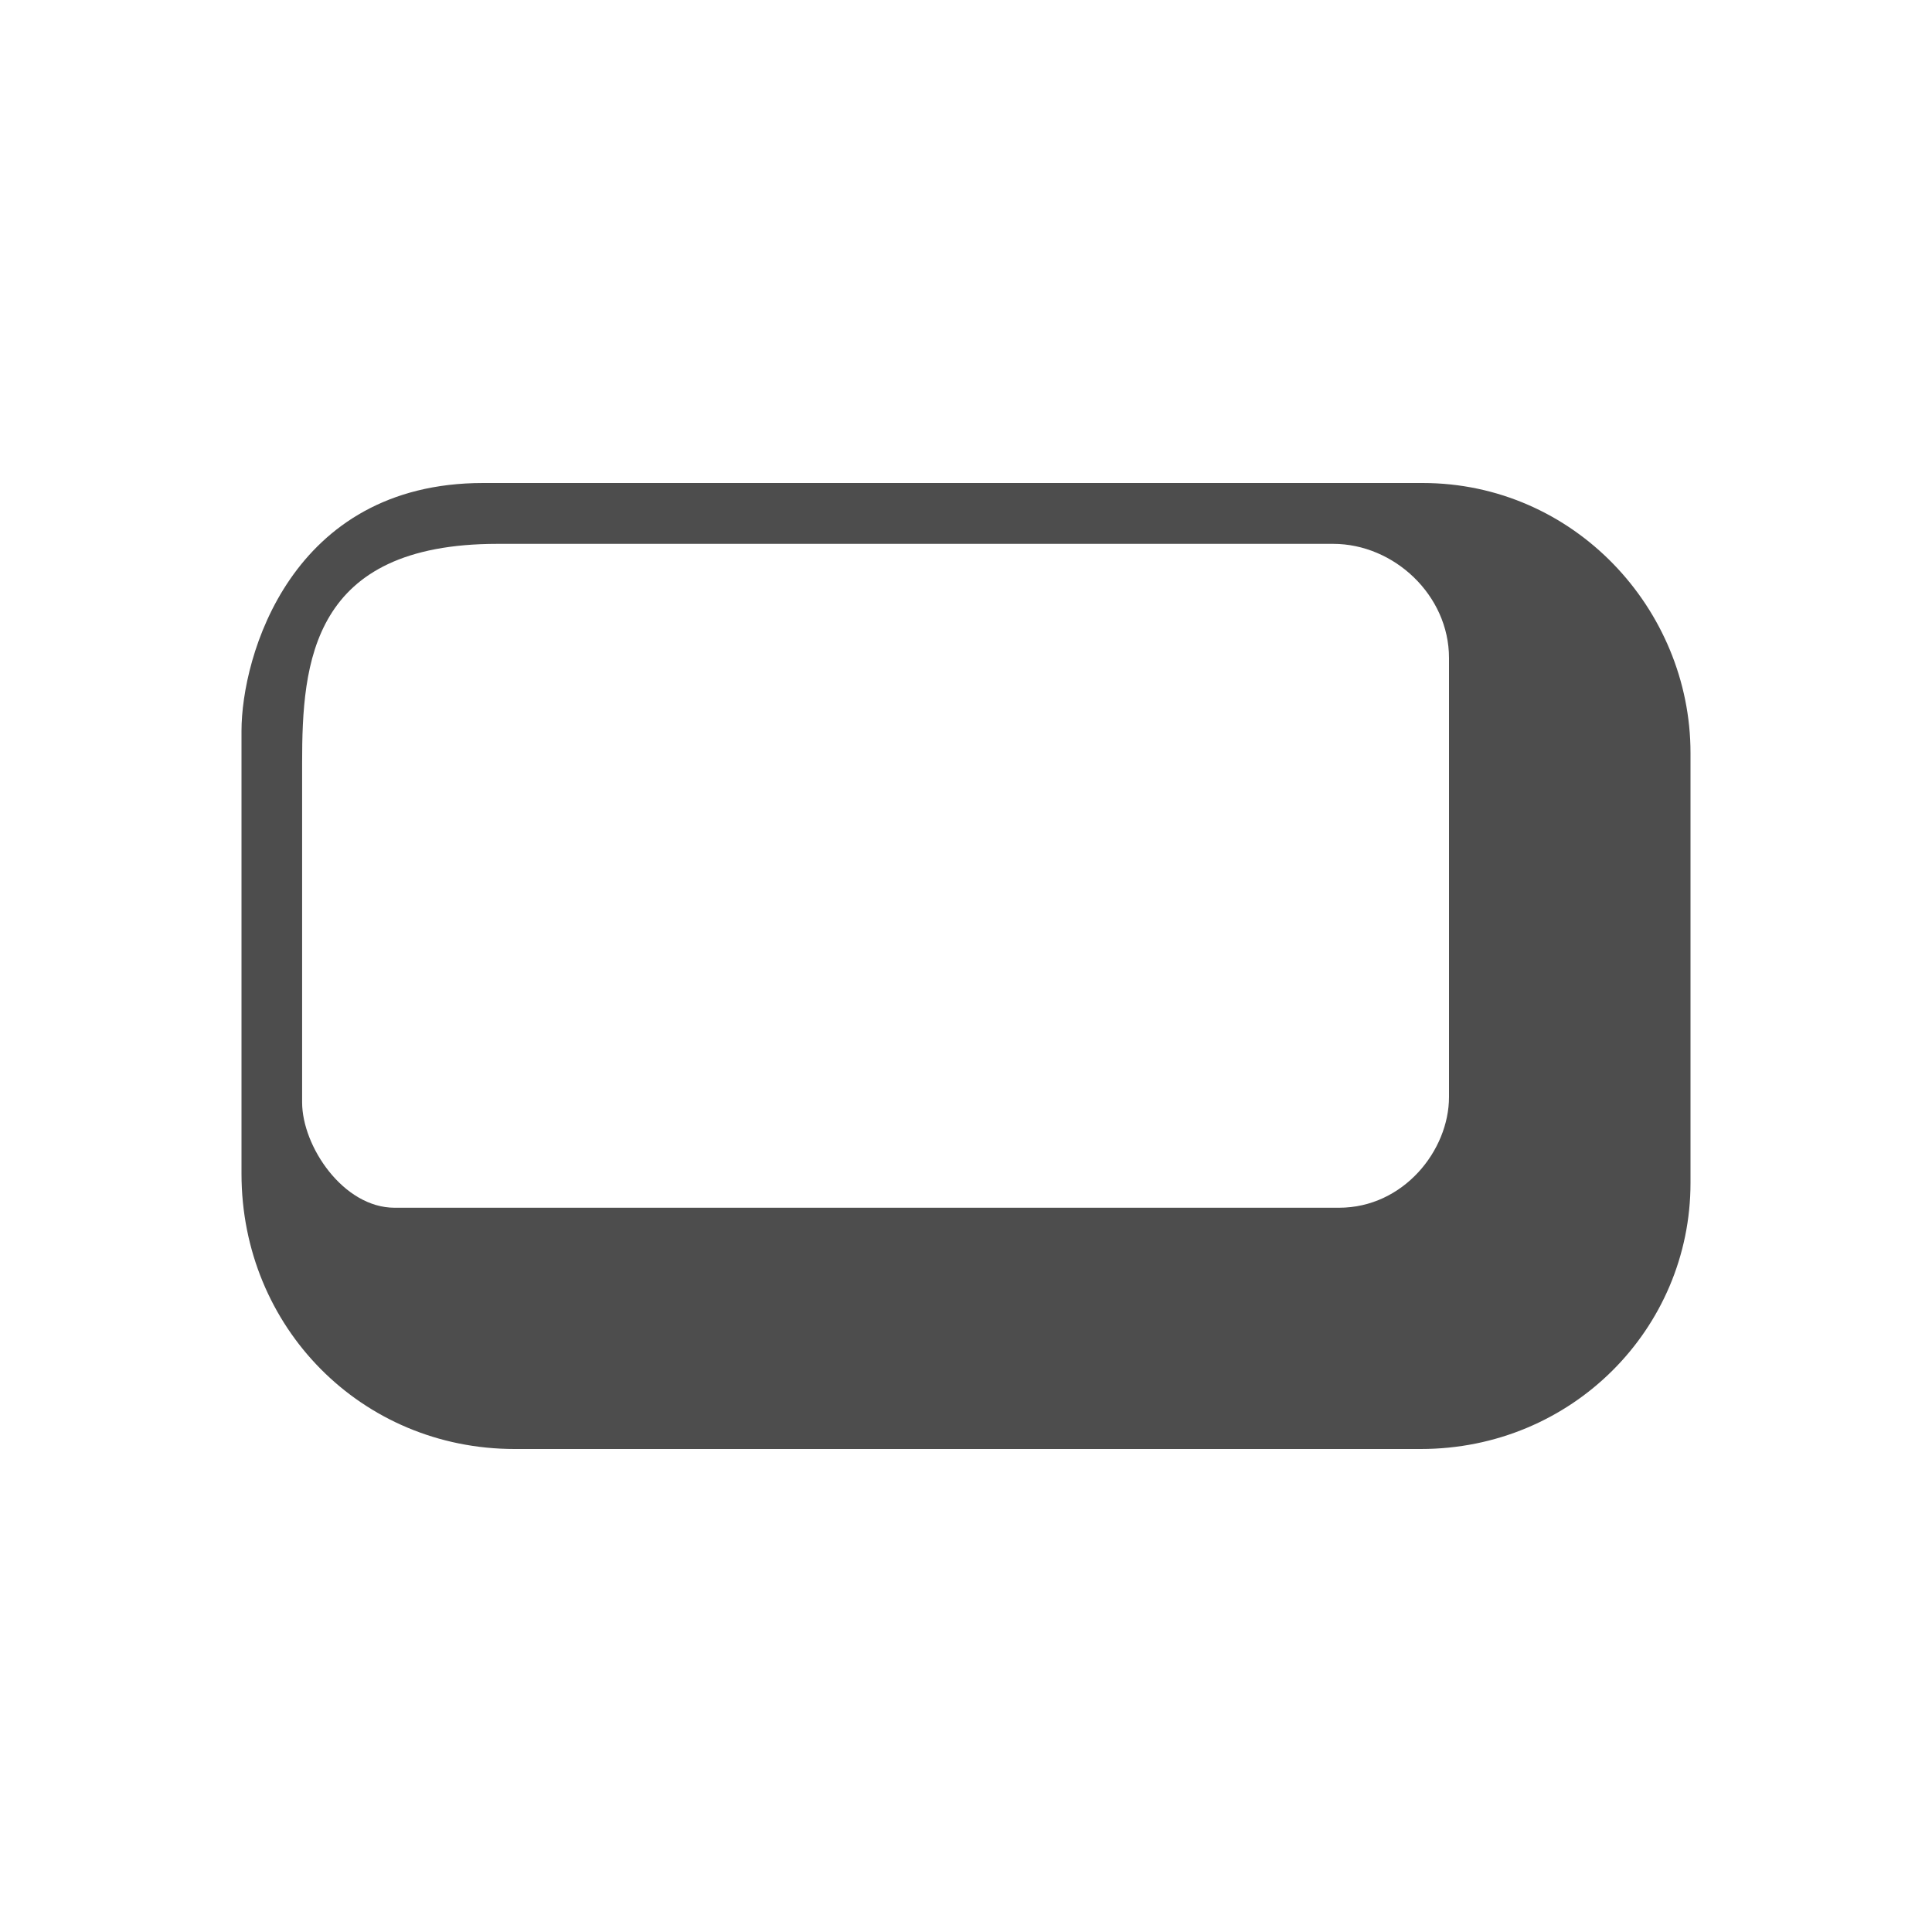 <?xml version="1.0" encoding="UTF-8" standalone="no"?>
<svg
   xmlns:dc="http://purl.org/dc/elements/1.1/"
   xmlns:cc="http://creativecommons.org/ns#"
   xmlns:rdf="http://www.w3.org/1999/02/22-rdf-syntax-ns#"
   xmlns:svg="http://www.w3.org/2000/svg"
   xmlns="http://www.w3.org/2000/svg"
   xmlns:sodipodi="http://sodipodi.sourceforge.net/DTD/sodipodi-0.dtd"
   xmlns:inkscape="http://www.inkscape.org/namespaces/inkscape"
   viewBox="0 0 16 16"
   id="svg2"
   version="1.1"
   inkscape:version="0.91 r13725"
   sodipodi:docname="button.svg">
  <sodipodi:namedview
     pagecolor="#ffffff"
     bordercolor="#666666"
     borderopacity="1"
     objecttolerance="10000"
     gridtolerance="10000"
     guidetolerance="10000"
     inkscape:pageopacity="0"
     inkscape:pageshadow="2"
     inkscape:window-width="640"
     inkscape:window-height="480"
     id="namedview8"
     showgrid="true"
     inkscape:snap-bbox="false"
     inkscape:snap-global="false"
     inkscape:snap-grids="true"
     inkscape:snap-nodes="true"
     inkscape:zoom="16"
     inkscape:cx="4.9028692"
     inkscape:cy="5.9388809"
     inkscape:current-layer="svg2"
     borderlayer="false"
     inkscape:snap-to-guides="true"
     inkscape:snap-page="false"
     inkscape:snap-intersection-paths="false"
     inkscape:snap-midpoints="true"
     inkscape:snap-smooth-nodes="true"
     inkscape:object-nodes="false"
     inkscape:object-paths="false"
     showguides="true"
     inkscape:guide-bbox="true">
    <inkscape:grid
       type="xygrid"
       id="grid4144" />
    <sodipodi:guide
       position="2.5,11"
       orientation="1,0"
       id="guide4146"
       inkscape:label=""
       inkscape:color="rgb(0,0,255)" />
    <sodipodi:guide
       position="4.961,11.5"
       orientation="0,1"
       id="guide4149"
       inkscape:label=""
       inkscape:color="rgb(0,0,255)" />
  </sodipodi:namedview>
  <defs
     id="defs3051">
    <style
       type="text/css"
       id="current-color-scheme">
      .ColorScheme-Text {
        color:#4d4d4d;
      }
      </style>
  </defs>
  <path
     style="color:#4d4d4d;fill:currentColor;fill-opacity:1;stroke:none"
     d="M 4.001,4 C 2.406,4 2,5.44 2,6.053 L 2,9.721 C 2,10.99 2.992,12 4.262,12 l 7.504,0 C 13.019,12 14,11.004 14,9.797 l 0,-3.562 C 14,5.043 13.035,4 11.781,4 Z m 0.118,0.504 6.922,0 C 11.544,4.504 12,4.929 12,5.449 l 0,3.636 c 0,0.442 -0.377,0.917 -0.911,0.917 l -7.821,0 c -0.425,0 -0.766,-0.509 -0.766,-0.873 l 0,-2.811 c 0,-0.833 0.076,-1.814 1.617,-1.814 z"
     id="path4142"
     inkscape:connector-curvature="0"
     sodipodi:nodetypes="ssssssssssssssssss" />
</svg>
